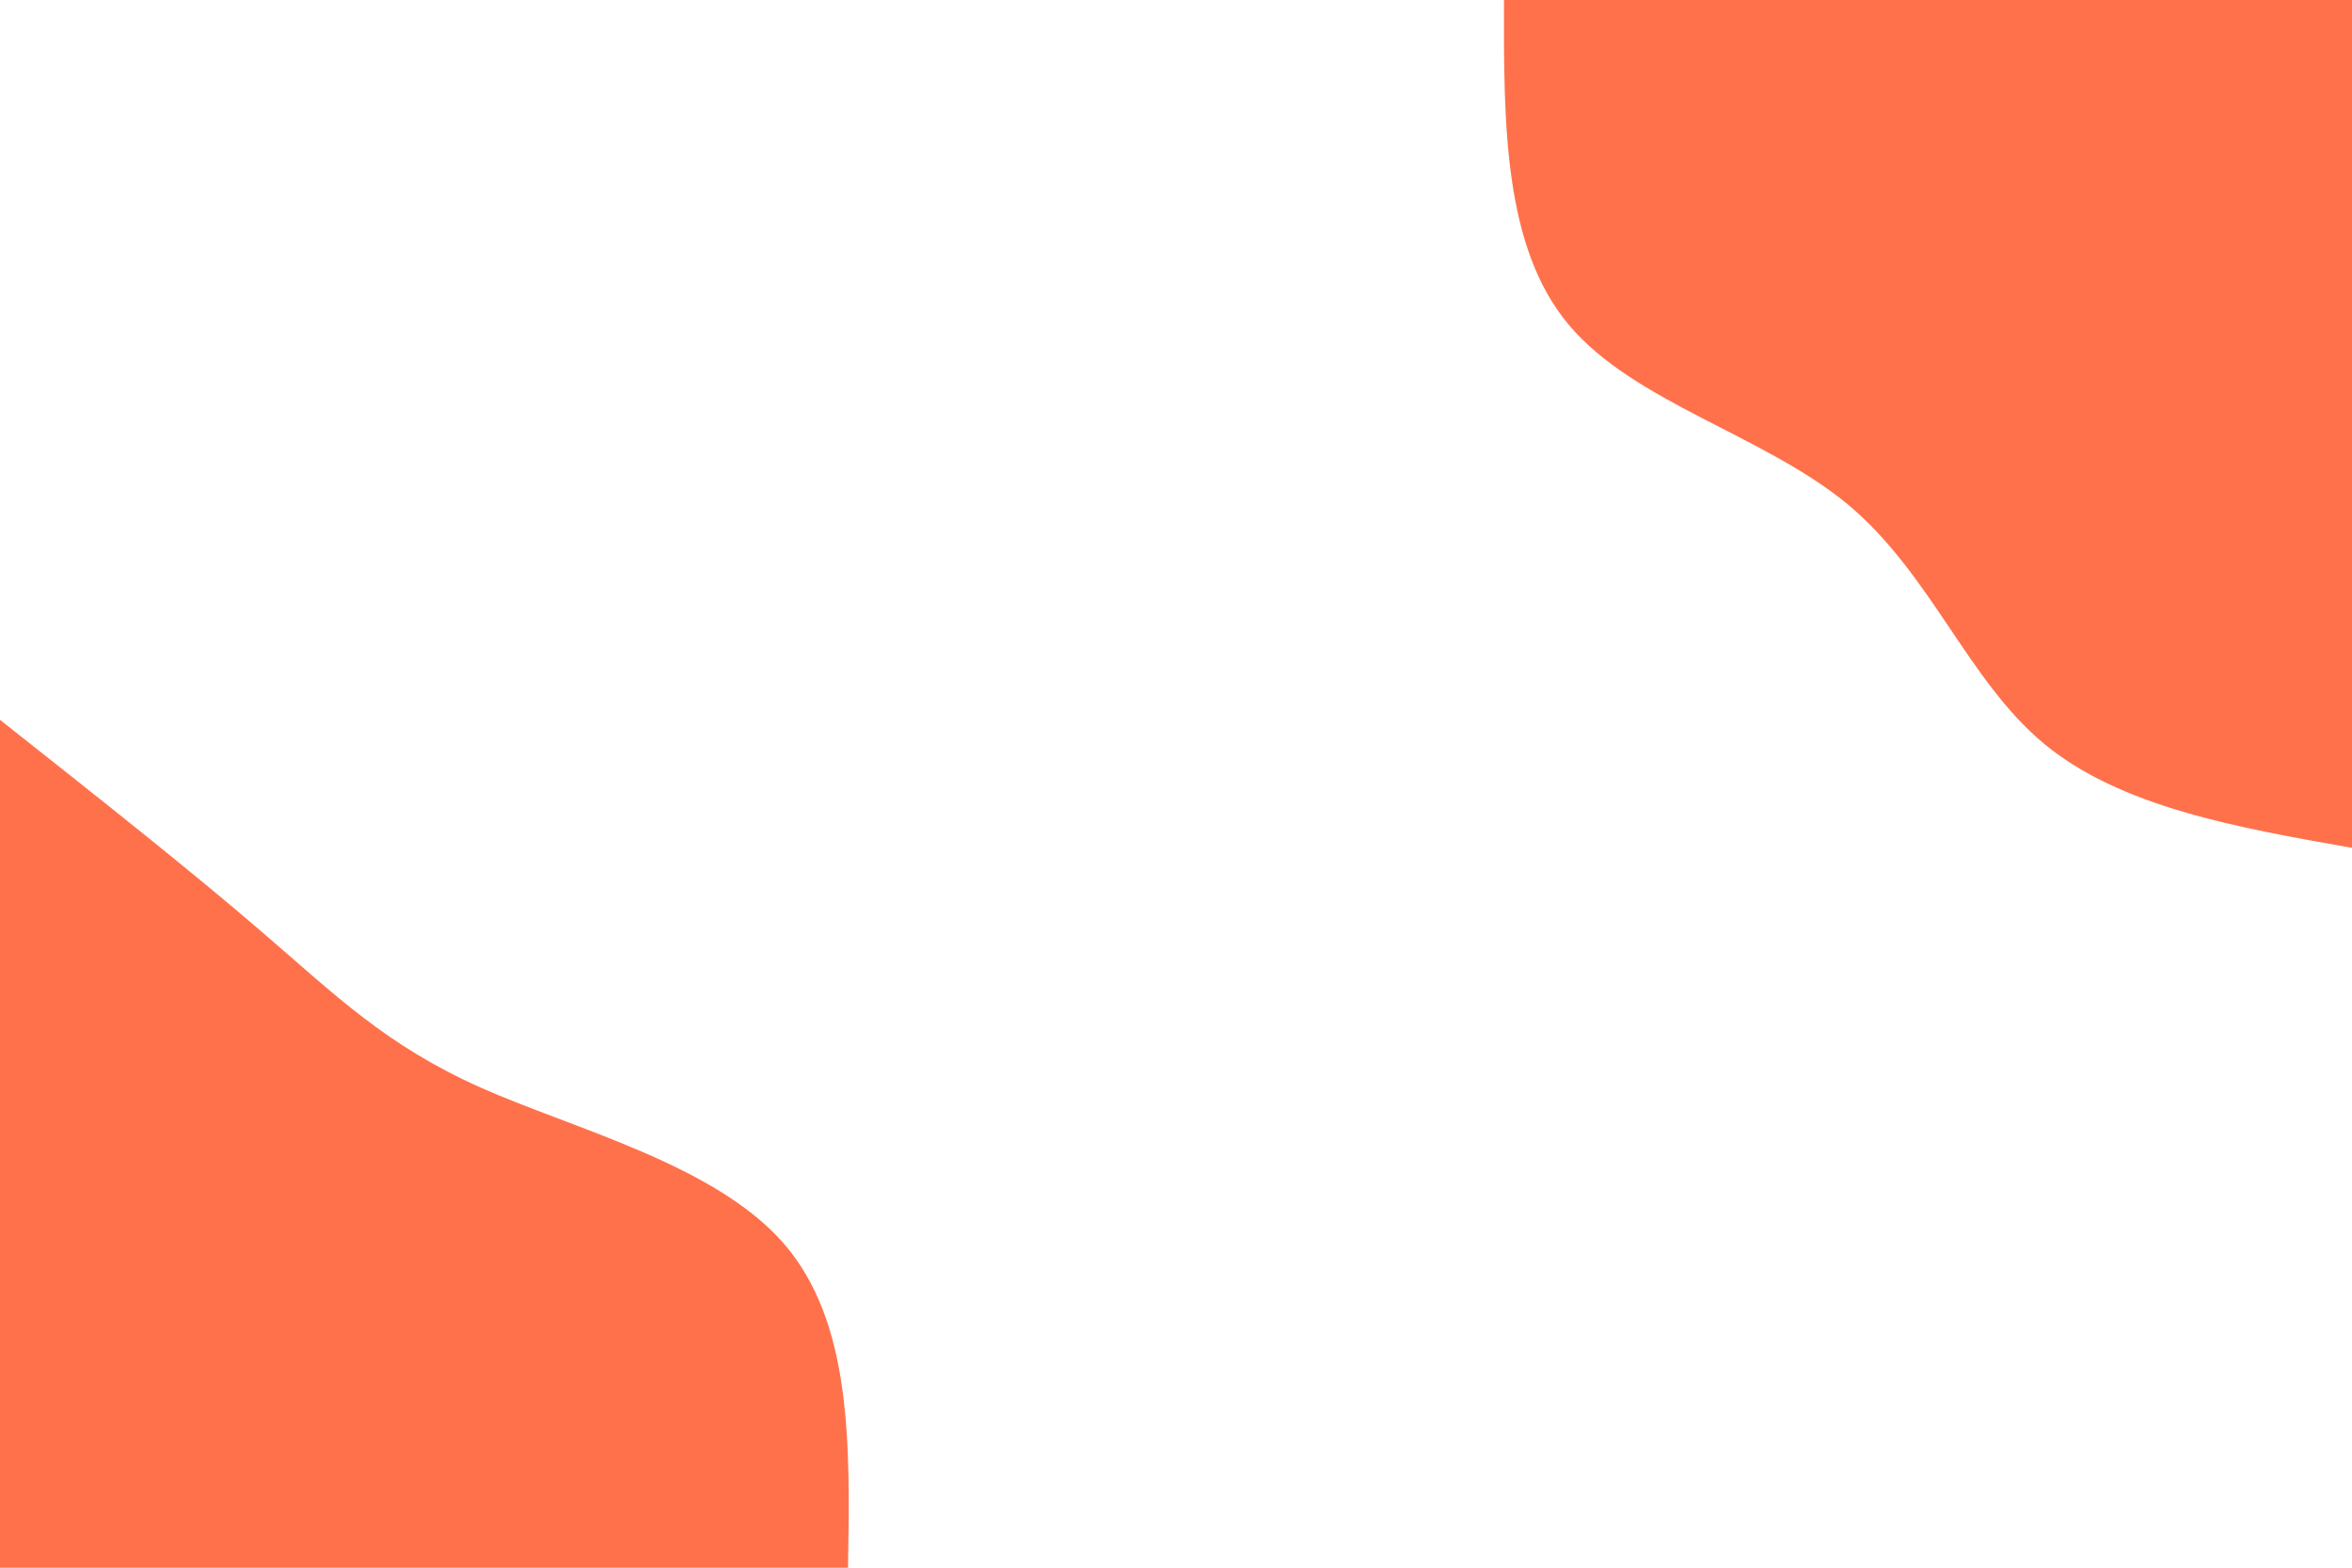 <svg id="visual" viewBox="0 0 900 600" width="900" height="600" xmlns="http://www.w3.org/2000/svg" xmlns:xlink="http://www.w3.org/1999/xlink" version="1.1"><rect x="0" y="0" width="900" height="600" fill="#FFFFFF"></rect><defs><linearGradient id="grad1_0" x1="33.3%" y1="0%" x2="100%" y2="100%"><stop offset="20%" stop-color="#ffffff" stop-opacity="1"></stop><stop offset="80%" stop-color="#ffffff" stop-opacity="1"></stop></linearGradient></defs><defs><linearGradient id="grad2_0" x1="0%" y1="0%" x2="66.7%" y2="100%"><stop offset="20%" stop-color="#ffffff" stop-opacity="1"></stop><stop offset="80%" stop-color="#ffffff" stop-opacity="1"></stop></linearGradient></defs><g transform="translate(900, 0)"><path d="M0 324.5C-44.3 316.7 -88.7 308.8 -117.9 284.6C-147.1 260.3 -161.1 219.6 -193 193C-225 166.5 -274.9 154 -299.8 124.2C-324.7 94.4 -324.6 47.2 -324.5 0L0 0Z" fill="#FF714B"></path></g><g transform="translate(0, 600)"><path d="M0 -324.5C36.4 -295.7 72.9 -266.9 100.6 -243C128.4 -219.1 147.6 -200 183.8 -183.8C220.1 -167.7 273.5 -154.3 299.8 -124.2C326.1 -94 325.3 -47 324.5 0L0 0Z" fill="#FF714B"></path></g></svg>